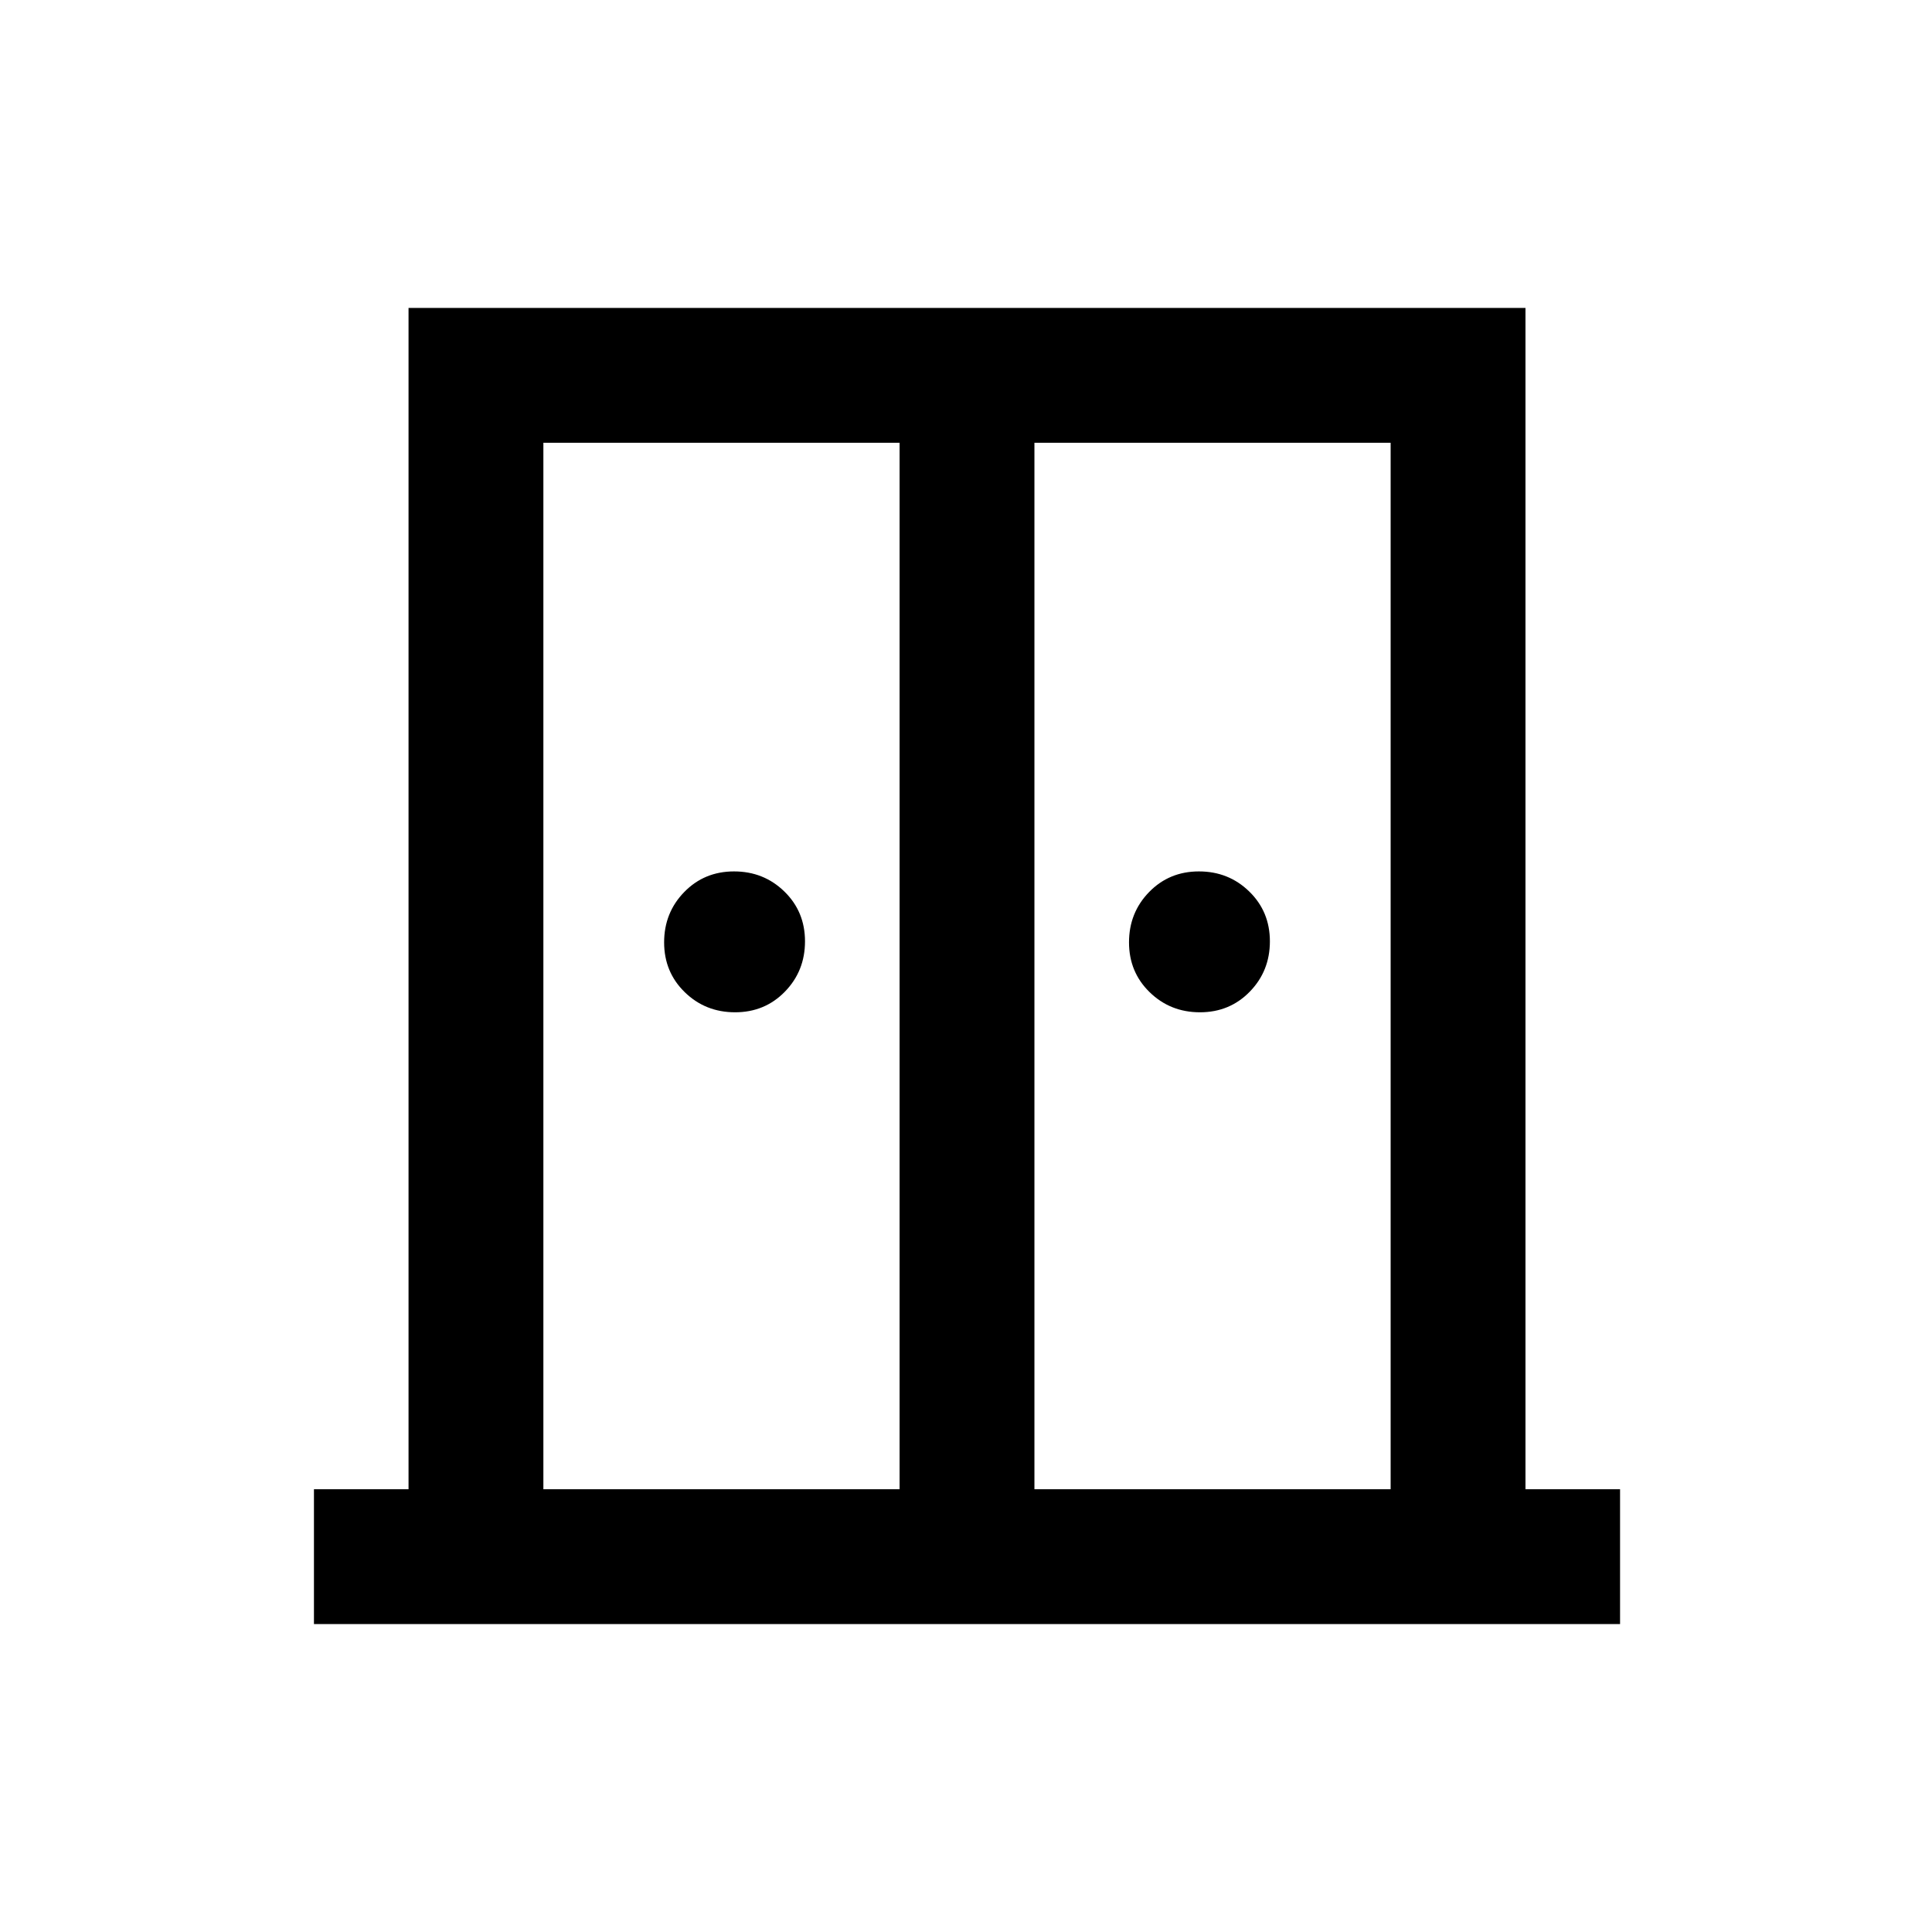 <svg xmlns="http://www.w3.org/2000/svg" height="20" viewBox="0 -960 960 960" width="20"><path d="M365.26-457q-14.76 0-25.01-9.99Q330-476.97 330-491.74q0-14.76 9.99-25.01Q349.97-527 364.74-527q14.76 0 25.01 9.99Q400-507.03 400-492.26q0 14.76-9.99 25.01Q380.03-457 365.26-457Zm231 0q-14.76 0-25.01-9.99Q561-476.97 561-491.74q0-14.76 9.99-25.01Q580.97-527 595.74-527q14.76 0 25.01 9.99Q631-507.03 631-492.26q0 14.76-9.99 25.01Q611.03-457 596.26-457ZM156-153v-67h47v-587h555v587h47v67H156Zm114-67h177v-520H270v520Zm244 0h177v-520H514v520Zm-33.5-269.5Z"/></svg>